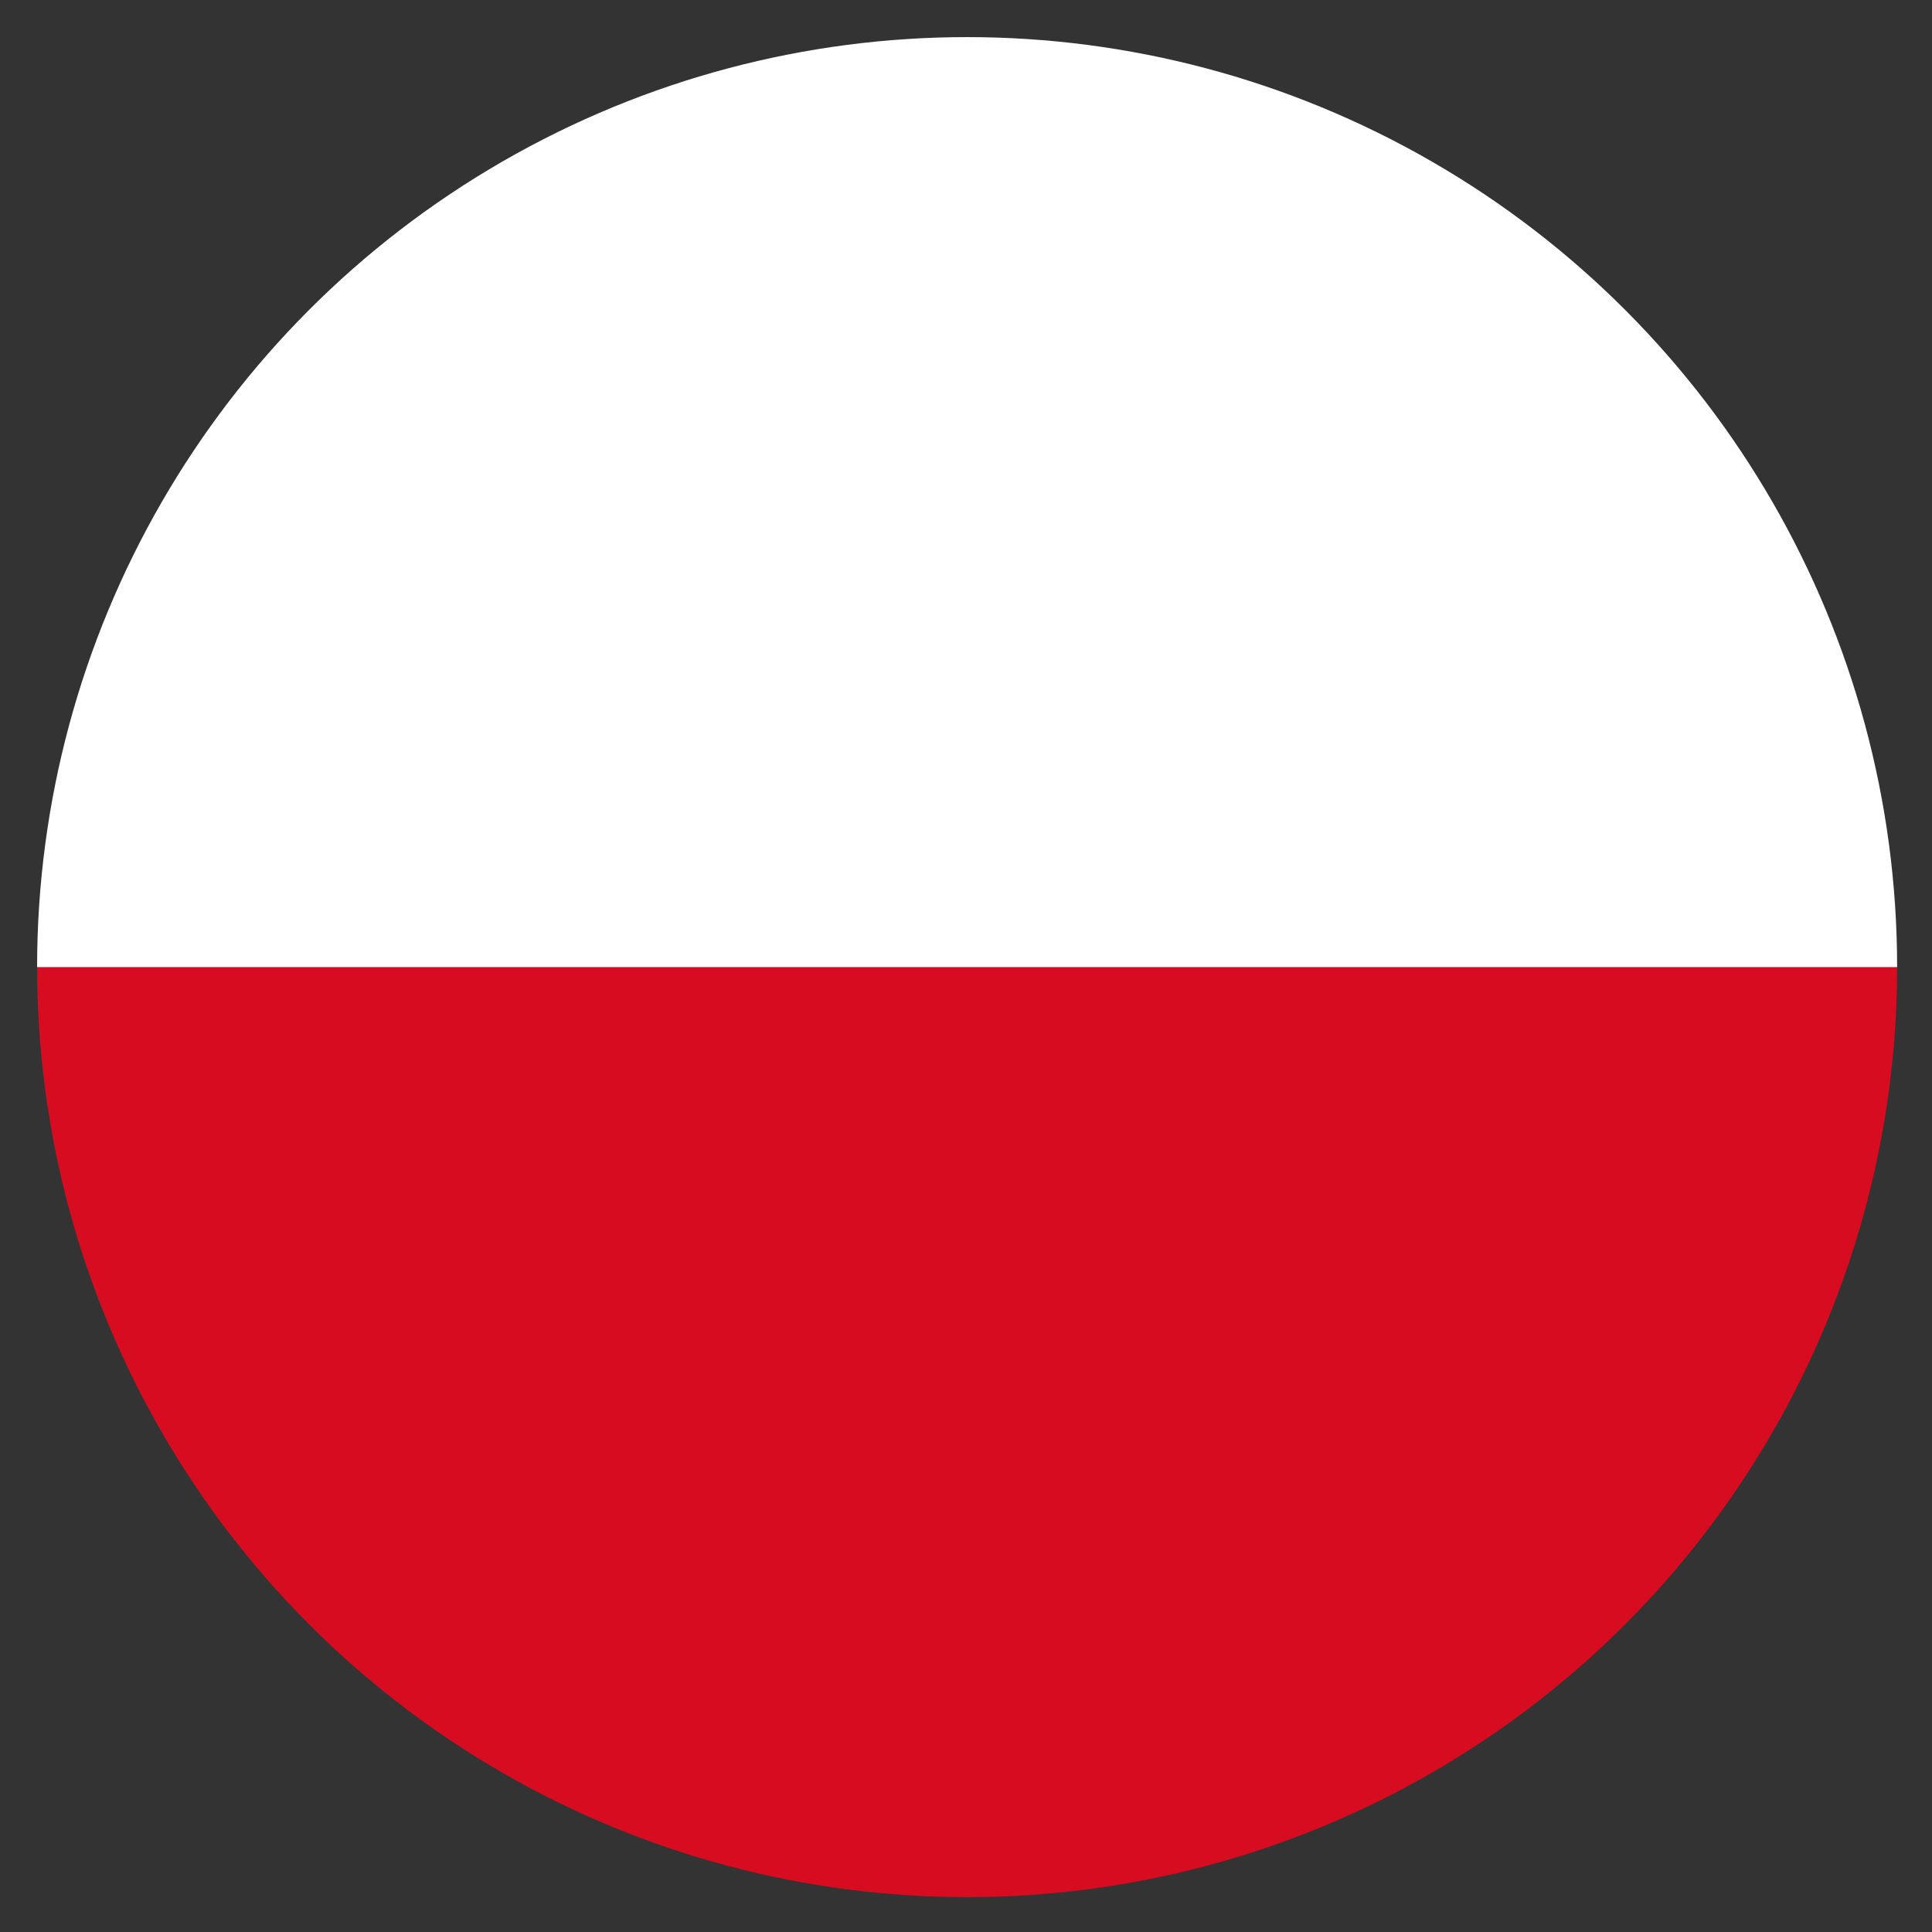 <svg xmlns="http://www.w3.org/2000/svg" role="img" viewBox="56.01 -3.99 207.74 207.74"><rect x="56.01" y="-3.99" width="207.74" height="207.74" fill="#333333" stroke="none"/><defs><clipPath id="a" transform="translate(60)"><circle cx="100" cy="100" r="100" fill="none"/></clipPath></defs><g clip-path="url(#a)" data-name="Ebene 2"><path fill="#d80c20" d="M320 100v100H0V100z"/><path fill="#fff" d="M320 0v100H0V0z"/></g></svg>